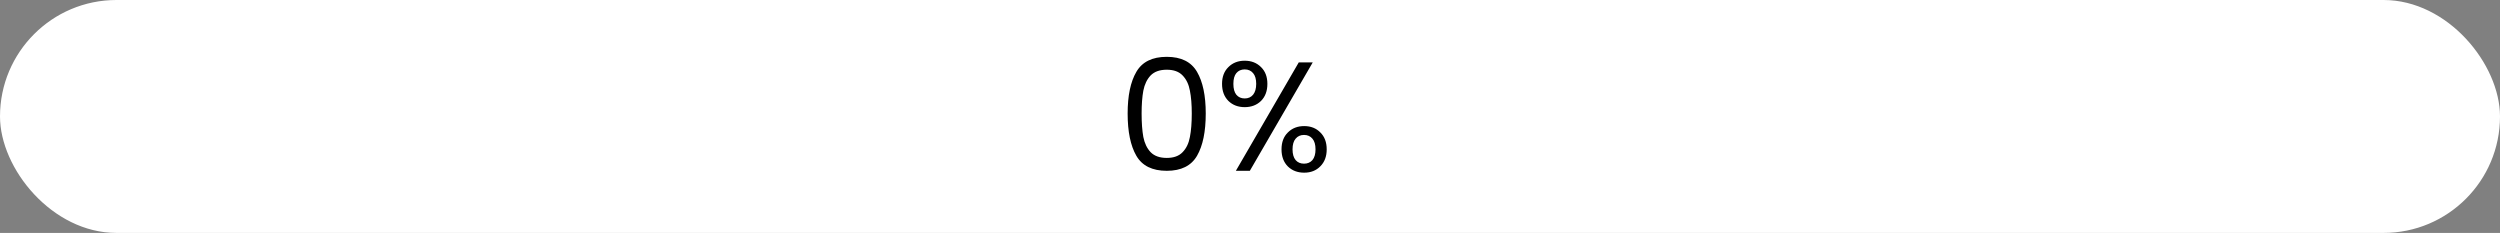 <svg width="322" height="30" viewBox="0 0 322 30" fill="none" xmlns="http://www.w3.org/2000/svg">
<rect x="0" y="0" width="322" height="30" fill="#808080" stroke="none"/>
<rect width="322" height="30" rx="15" fill="white"/>
<path d="M145.24 14.62C145.24 12.327 145.613 10.54 146.36 9.26C147.107 7.967 148.413 7.32 150.28 7.32C152.133 7.32 153.433 7.967 154.18 9.26C154.927 10.54 155.3 12.327 155.3 14.62C155.3 16.953 154.927 18.767 154.18 20.06C153.433 21.353 152.133 22 150.28 22C148.413 22 147.107 21.353 146.36 20.06C145.613 18.767 145.24 16.953 145.24 14.62ZM153.5 14.62C153.5 13.46 153.42 12.48 153.26 11.68C153.113 10.867 152.8 10.213 152.32 9.72C151.853 9.227 151.173 8.98 150.28 8.98C149.373 8.98 148.68 9.227 148.2 9.72C147.733 10.213 147.42 10.867 147.26 11.68C147.113 12.48 147.04 13.46 147.04 14.62C147.04 15.82 147.113 16.827 147.26 17.64C147.42 18.453 147.733 19.107 148.2 19.6C148.68 20.093 149.373 20.34 150.28 20.34C151.173 20.34 151.853 20.093 152.32 19.6C152.8 19.107 153.113 18.453 153.26 17.64C153.42 16.827 153.5 15.82 153.5 14.62ZM157.399 10.8C157.399 9.893 157.672 9.173 158.219 8.64C158.765 8.093 159.465 7.82 160.319 7.82C161.172 7.82 161.872 8.093 162.419 8.64C162.965 9.173 163.239 9.893 163.239 10.8C163.239 11.72 162.965 12.453 162.419 13C161.872 13.533 161.172 13.8 160.319 13.8C159.465 13.8 158.765 13.533 158.219 13C157.672 12.453 157.399 11.72 157.399 10.8ZM169.079 8.04L160.979 22H159.179L167.279 8.04H169.079ZM160.319 8.94C159.865 8.94 159.505 9.1 159.239 9.42C158.985 9.727 158.859 10.187 158.859 10.8C158.859 11.413 158.985 11.88 159.239 12.2C159.505 12.52 159.865 12.68 160.319 12.68C160.772 12.68 161.132 12.52 161.399 12.2C161.665 11.867 161.799 11.4 161.799 10.8C161.799 10.187 161.665 9.727 161.399 9.42C161.132 9.1 160.772 8.94 160.319 8.94ZM165.059 19.24C165.059 18.32 165.332 17.593 165.879 17.06C166.425 16.513 167.125 16.24 167.979 16.24C168.832 16.24 169.525 16.513 170.059 17.06C170.605 17.593 170.879 18.32 170.879 19.24C170.879 20.147 170.605 20.873 170.059 21.42C169.525 21.967 168.832 22.24 167.979 22.24C167.125 22.24 166.425 21.973 165.879 21.44C165.332 20.893 165.059 20.16 165.059 19.24ZM167.959 17.38C167.505 17.38 167.145 17.54 166.879 17.86C166.612 18.167 166.479 18.627 166.479 19.24C166.479 19.84 166.612 20.3 166.879 20.62C167.145 20.927 167.505 21.08 167.959 21.08C168.412 21.08 168.772 20.927 169.039 20.62C169.305 20.3 169.439 19.84 169.439 19.24C169.439 18.627 169.305 18.167 169.039 17.86C168.772 17.54 168.412 17.38 167.959 17.38Z" fill="black"/>
</svg>
